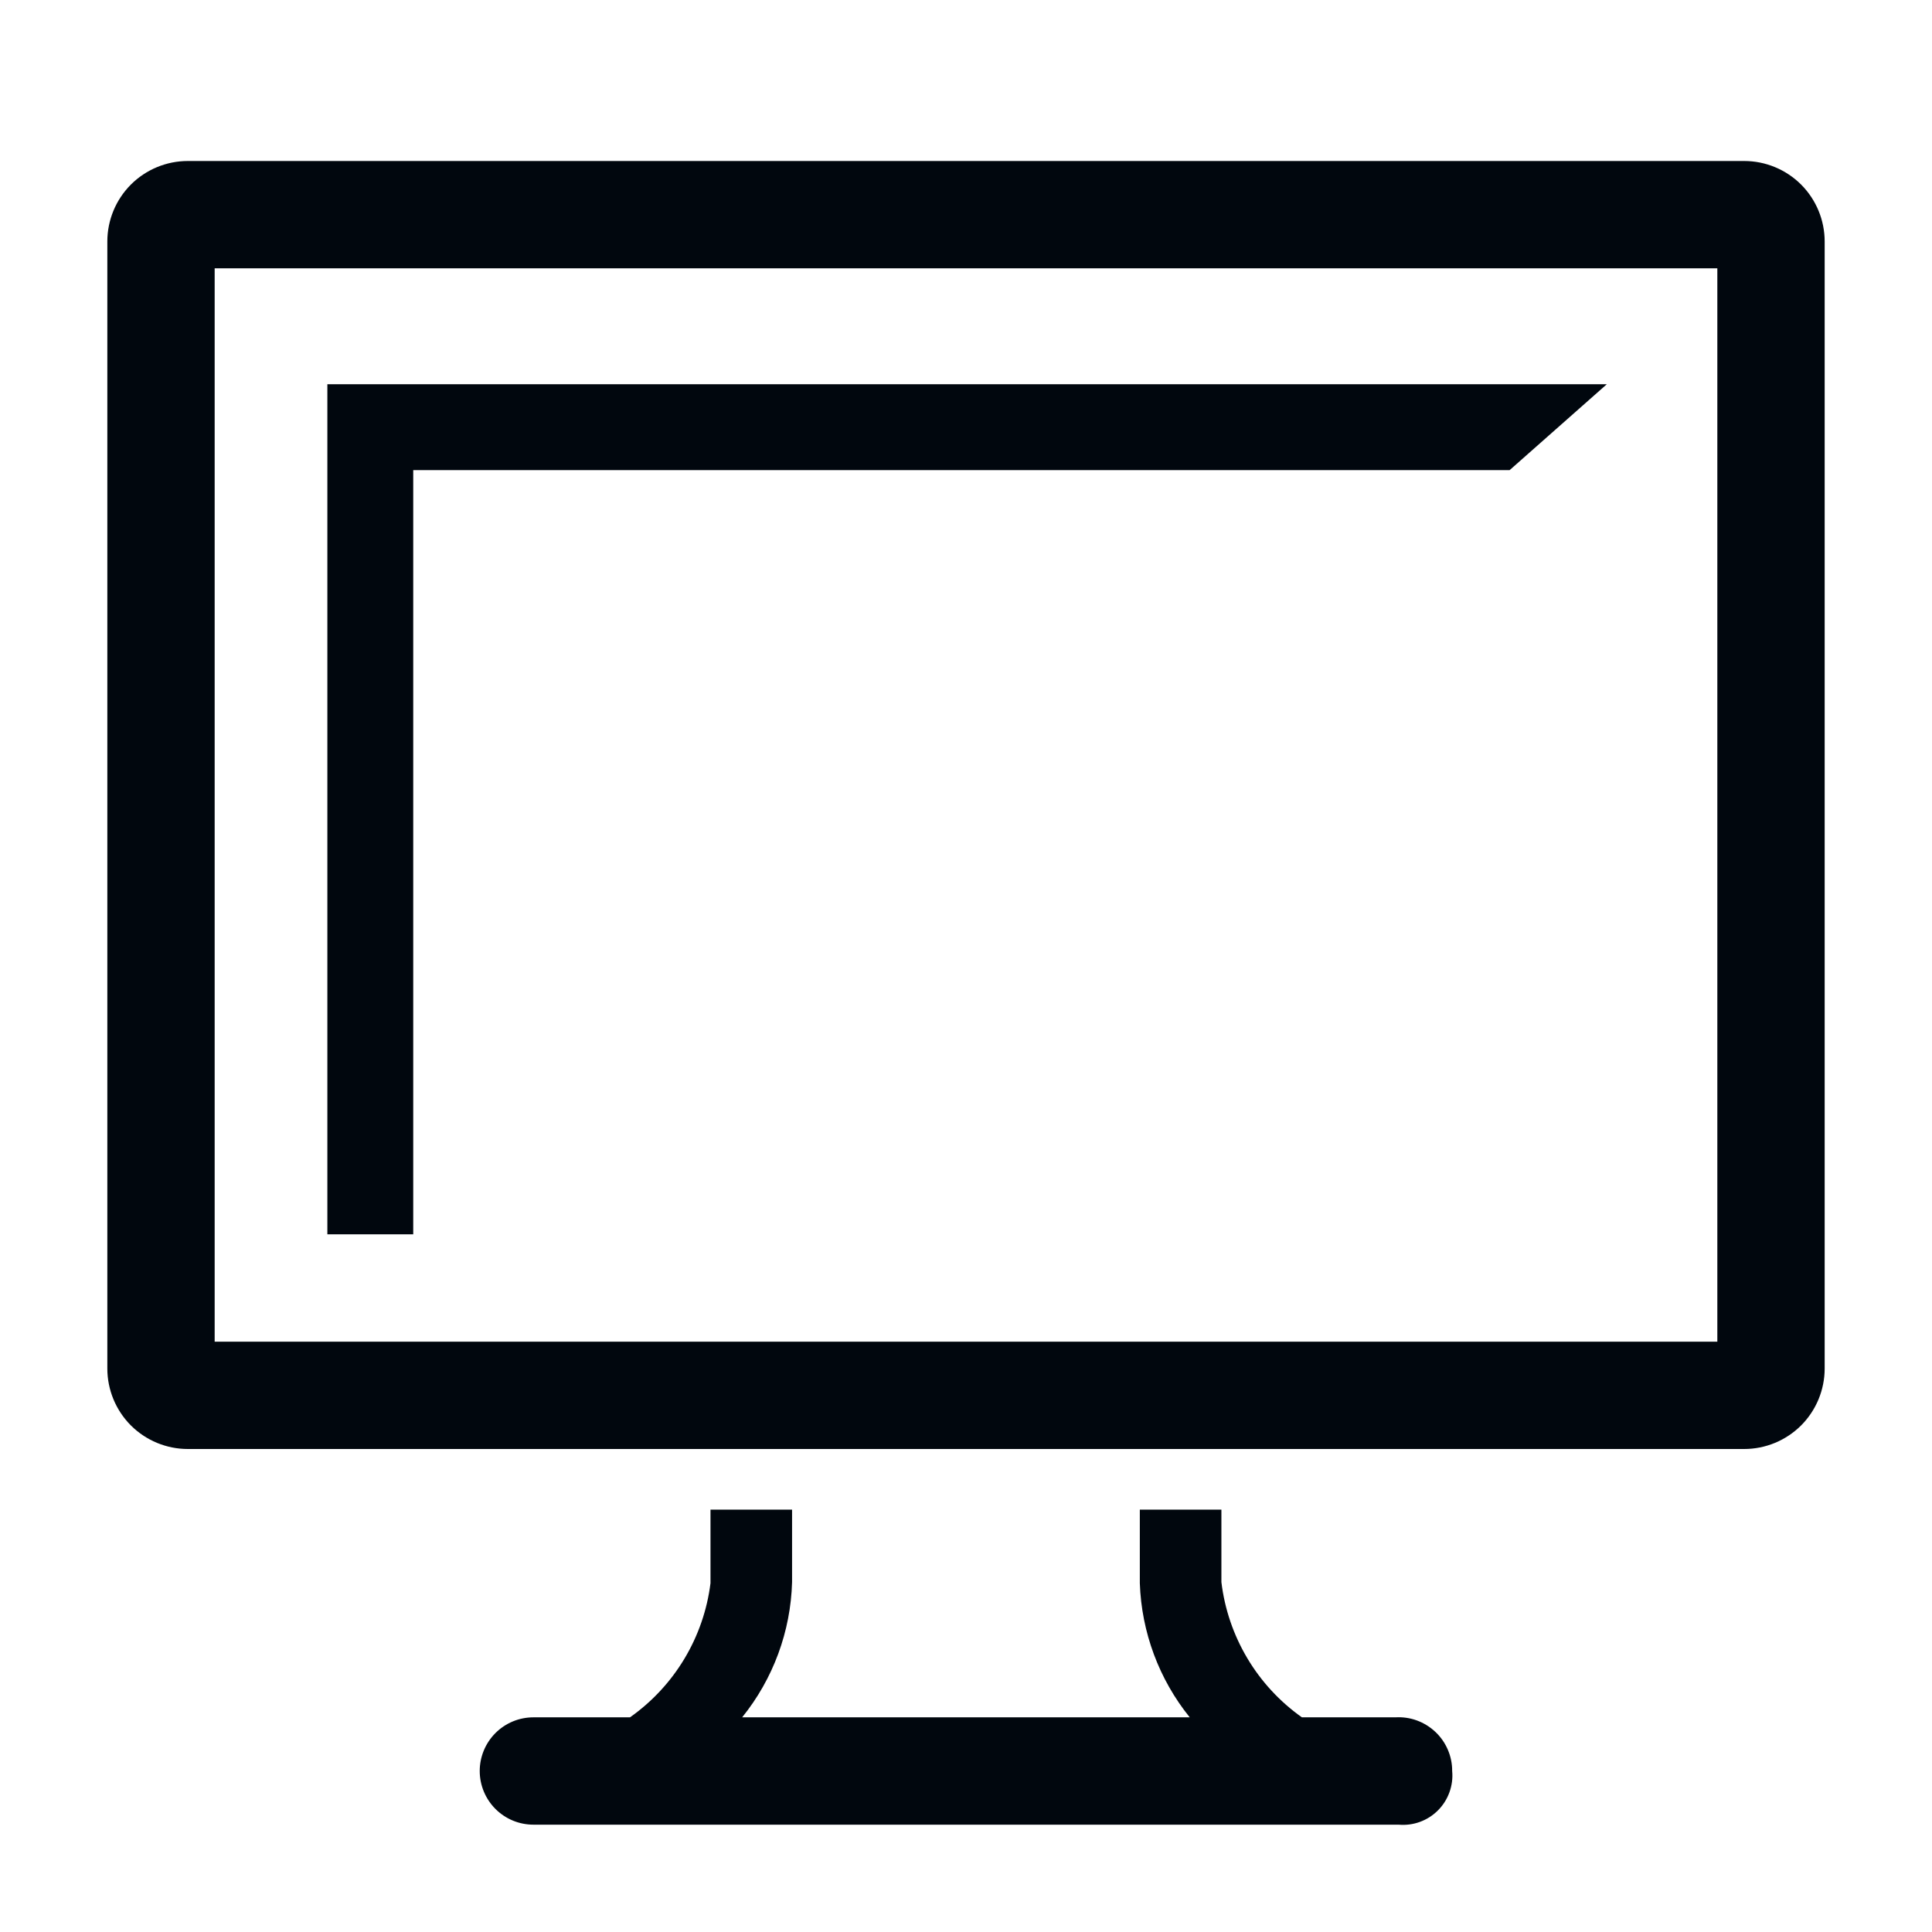 <svg width="36" height="36" viewBox="0 0 36 36" fill="none" xmlns="http://www.w3.org/2000/svg">
<path d="M32.5 3H3.5C3.102 3 2.721 3.158 2.439 3.439C2.158 3.721 2 4.102 2 4.5V25.5C2 25.898 2.158 26.279 2.439 26.561C2.721 26.842 3.102 27 3.5 27H32.5C32.898 27 33.279 26.842 33.561 26.561C33.842 26.279 34 25.898 34 25.5V4.5C34 4.102 33.842 3.721 33.561 3.439C33.279 3.158 32.898 3 32.5 3ZM32 25H4V5H32V25Z" fill="#01070E"/>
<path d="M7.7 8.76H28.13L29.94 7.16H6.1V23H7.7V8.76Z" fill="#01070E"/>
<path d="M26 32H24.259C23.847 31.708 23.5 31.333 23.242 30.899C22.984 30.465 22.819 29.982 22.759 29.48V28.13H21.239V29.5C21.27 30.412 21.596 31.29 22.169 32H13.829C14.407 31.284 14.734 30.399 14.759 29.48V28.13H13.239V29.5C13.177 29.998 13.011 30.478 12.753 30.908C12.495 31.338 12.15 31.71 11.739 32H9.939C9.674 32 9.42 32.105 9.232 32.293C9.045 32.48 8.939 32.735 8.939 33C8.939 33.265 9.045 33.52 9.232 33.707C9.42 33.895 9.674 34 9.939 34H26.059C26.194 34.012 26.329 33.995 26.456 33.949C26.583 33.903 26.698 33.83 26.794 33.734C26.889 33.639 26.962 33.524 27.008 33.397C27.054 33.27 27.072 33.134 27.059 33C27.06 32.863 27.032 32.728 26.978 32.603C26.924 32.477 26.845 32.364 26.746 32.271C26.646 32.177 26.529 32.105 26.401 32.058C26.272 32.011 26.136 31.992 26 32Z" fill="#01070E"/>
</svg>
